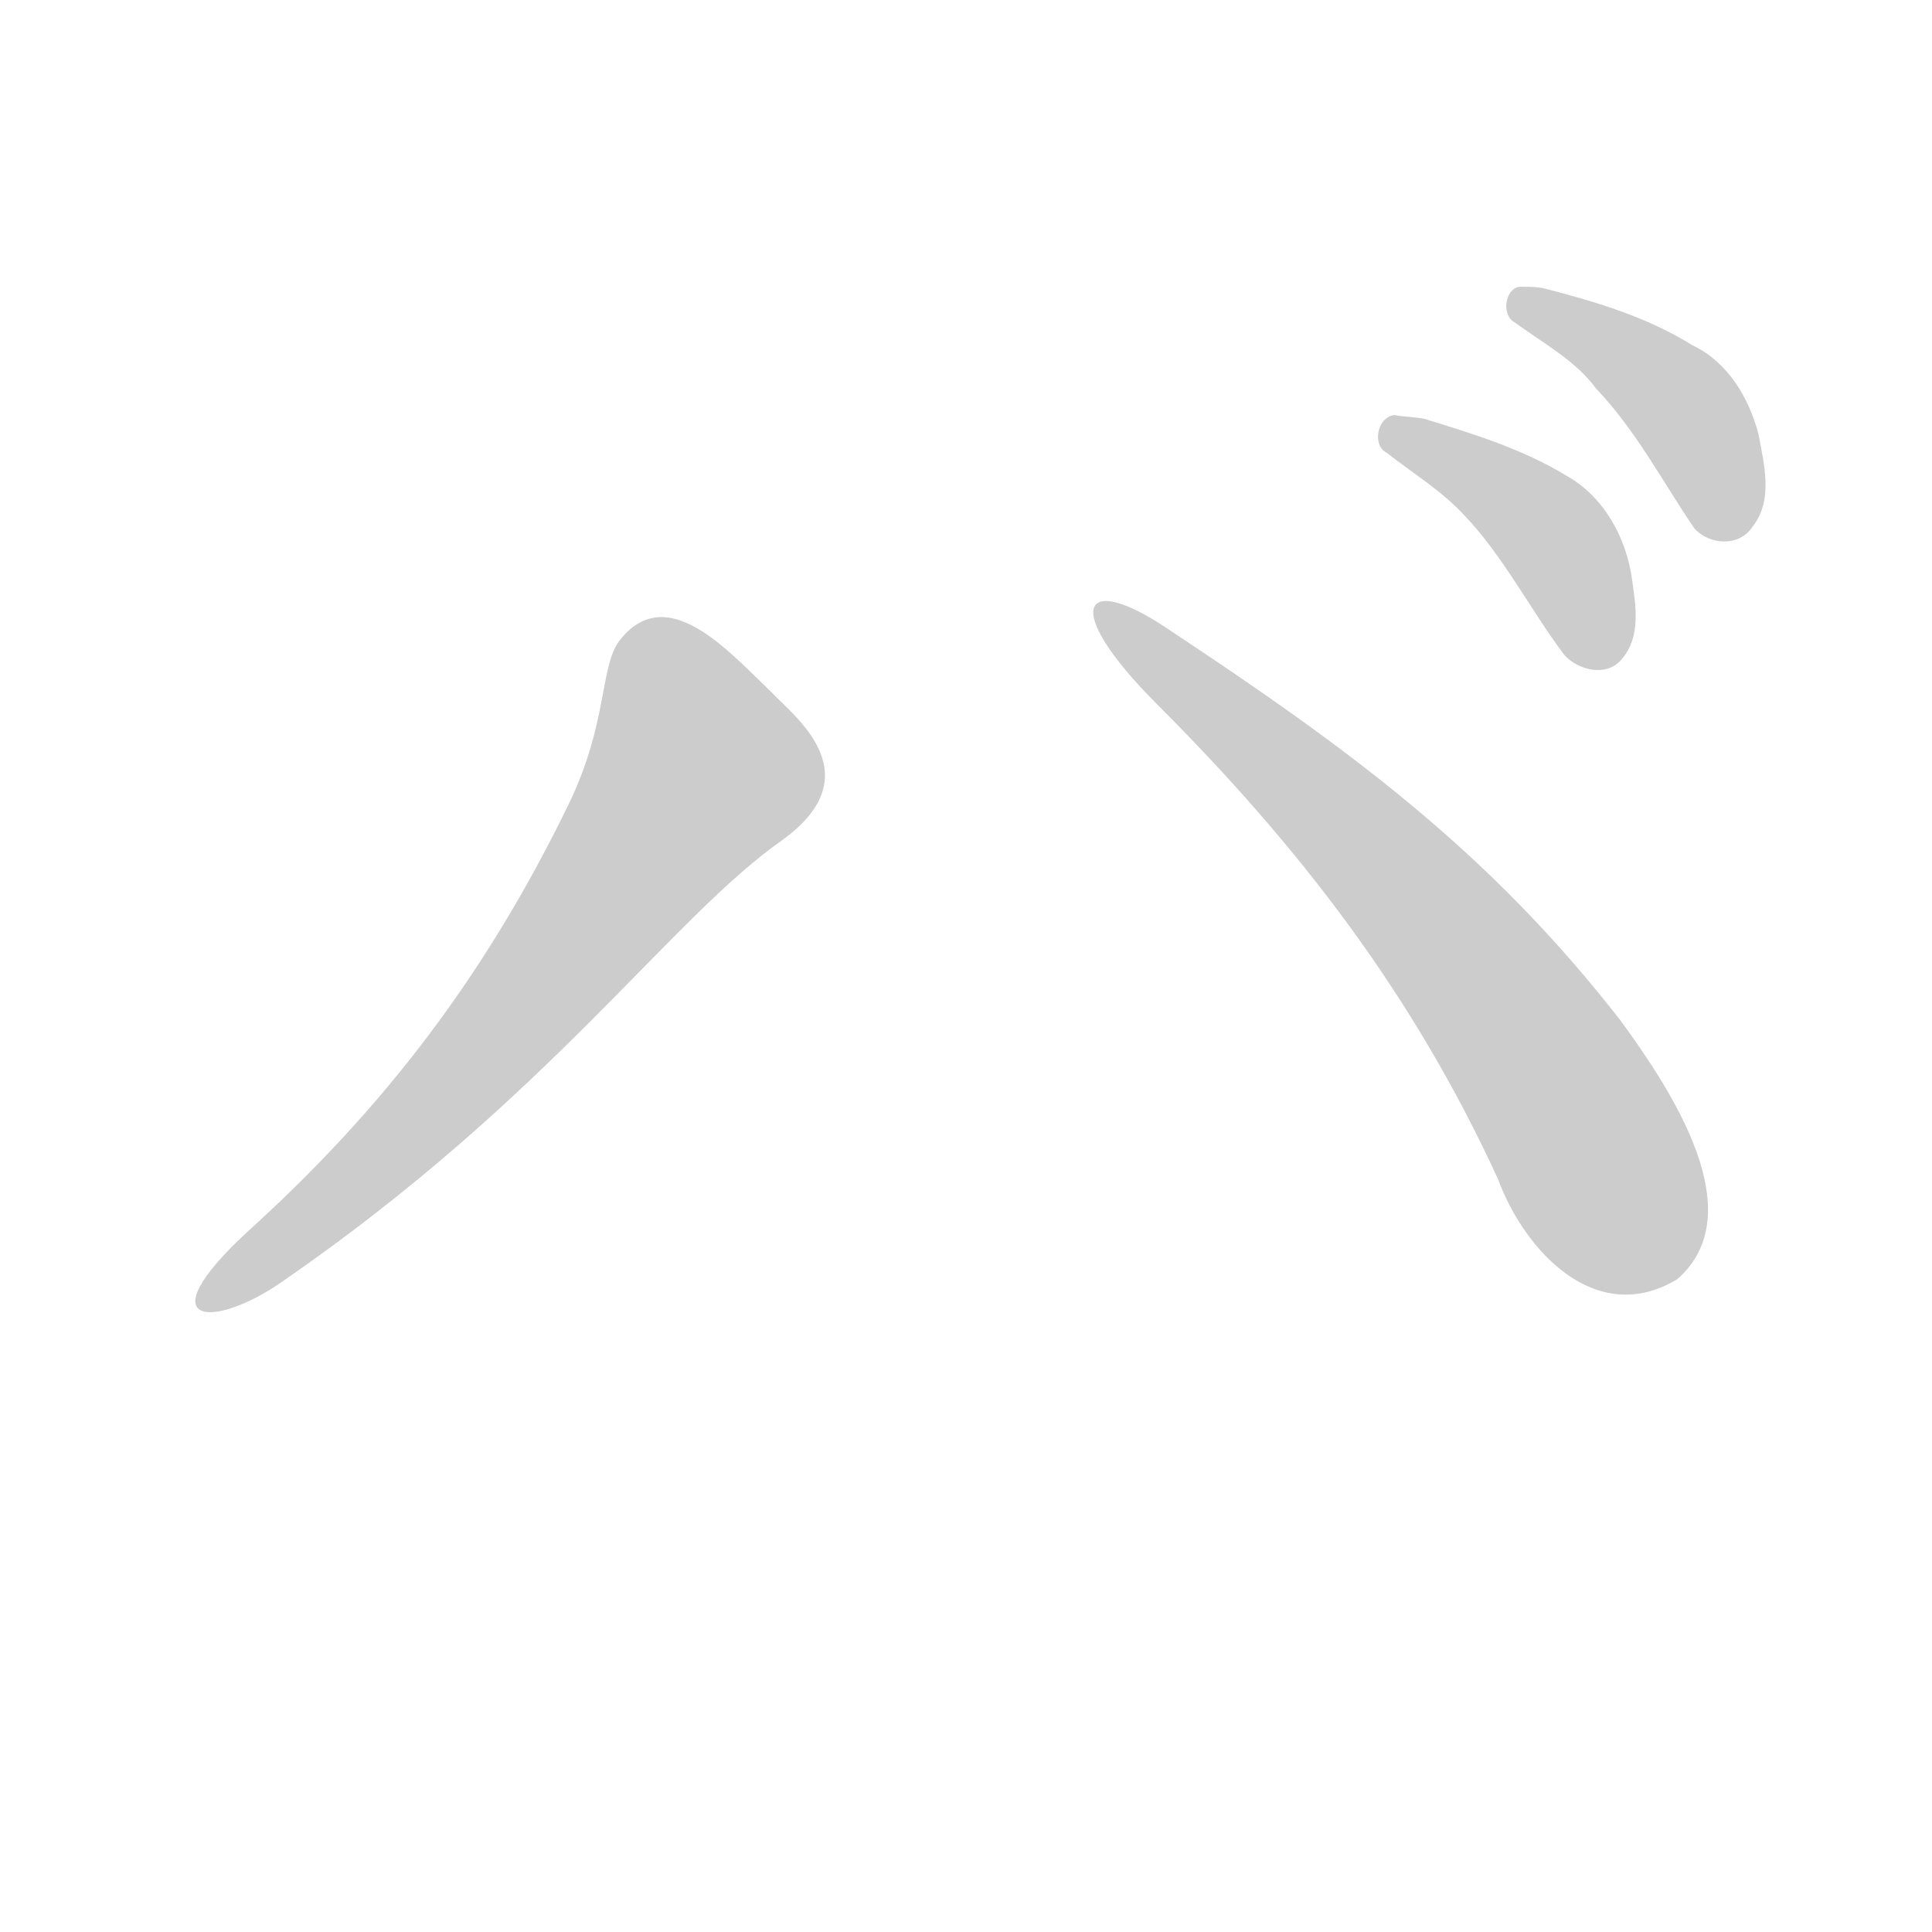 <!--
AnimCJK 2016-2018 Copyright Francois Mizessyn, https://github.com/parsimonhi/animCJK
You can redistribute and/or modify these files under the terms of the GNU
Lesser General Public License as published by the Free Software Foundation,
either version 3 of the license, or (at your option) any later version. You
should have received a copy of this license (the file "LGPL.txt") along with
these files; if not, see <http://www.gnu.org/licenses/>.
-->
<svg id="z12496" class="acjk" version="1.1" viewBox="0 0 1024 1024" xmlns="http://www.w3.org/2000/svg" xmlns:xlink="http://www.w3.org/1999/xlink">
<style>
<![CDATA[
@keyframes z12496k {
	from {
		stroke:#ccc;
		stroke-dashoffset:3334;
	}
	1% {
		stroke:#c00;
		stroke-dashoffset:3334;
	}
	75% {
		stroke:#c00;
		stroke-dashoffset:0;
	}
	to {
		stroke:#000;
	}
}
#z12496 path[clip-path] {
	animation:z12496k 1s linear both;
	stroke-dasharray:3334;
	stroke-width:128;
	stroke-linecap:round;
	fill:none;
}
#z12496 path[clip-path="url(#z12496c1)"] {animation-delay:1s;}
#z12496 path[clip-path="url(#z12496c2)"] {animation-delay:2s;}
#z12496 path[clip-path="url(#z12496c3)"] {animation-delay:3s;}
#z12496 path[clip-path="url(#z12496c4)"] {animation-delay:4s;}
#z12496 path {fill:#ccc;}
]]>
</style>
<path id="z12496d1" d="M328 340C318 354 322 383 302 425C258 516 204 587 131 653C77 703 113 705 150 679C292 581 355 487 415 445C463 410 420 379 409 367C386 345 353 307 328 340Z"></path>
<path id="z12496d2" d="M613 373C689 449 749 527 794 625C808 663 846 704 889 678C929 643 886 578 859 541C789 451 715 397 620 334C573 302 562 322 613 373Z"></path>
<path id="z12496d3" d="M739 220C730 221 727 236 735 240C749 251 764 260 776 273C797 295 811 323 829 347C836 355 851 359 859 350C870 338 867 321 865 307C862 285 850 263 830 252C807 238 781 230 755 222C750 221 745 221 739 220Z"></path>
<path id="z12496d4" d="M807 152C798 151 795 167 803 171C818 182 835 191 846 206C867 228 881 255 898 280C906 289 922 290 929 279C940 265 935 246 932 230C927 211 916 192 897 183C873 168 846 160 819 153C815 152 811 152 807 152Z"></path>
<defs>
	<clipPath id="z12496c1"><use xlink:href="#z12496d1"></use></clipPath>
	<clipPath id="z12496c2"><use xlink:href="#z12496d2"></use></clipPath>
	<clipPath id="z12496c3"><use xlink:href="#z12496d3"></use></clipPath>
	<clipPath id="z12496c4"><use xlink:href="#z12496d4"></use></clipPath>
</defs>
<path pathLength="3333" clip-path="url(#z12496c1)" d="M 348,340 372,421 253,581 128,678.9"></path>
<path pathLength="3333" clip-path="url(#z12496c2)" d="M 591,326 835,548 875,674.5"></path>
<path pathLength="3333" clip-path="url(#z12496c3)" d="M 744,234 833,278 849,342"></path>
<path pathLength="3333" clip-path="url(#z12496c4)" d="M 813,164 897,210 919,272"></path>
</svg>
